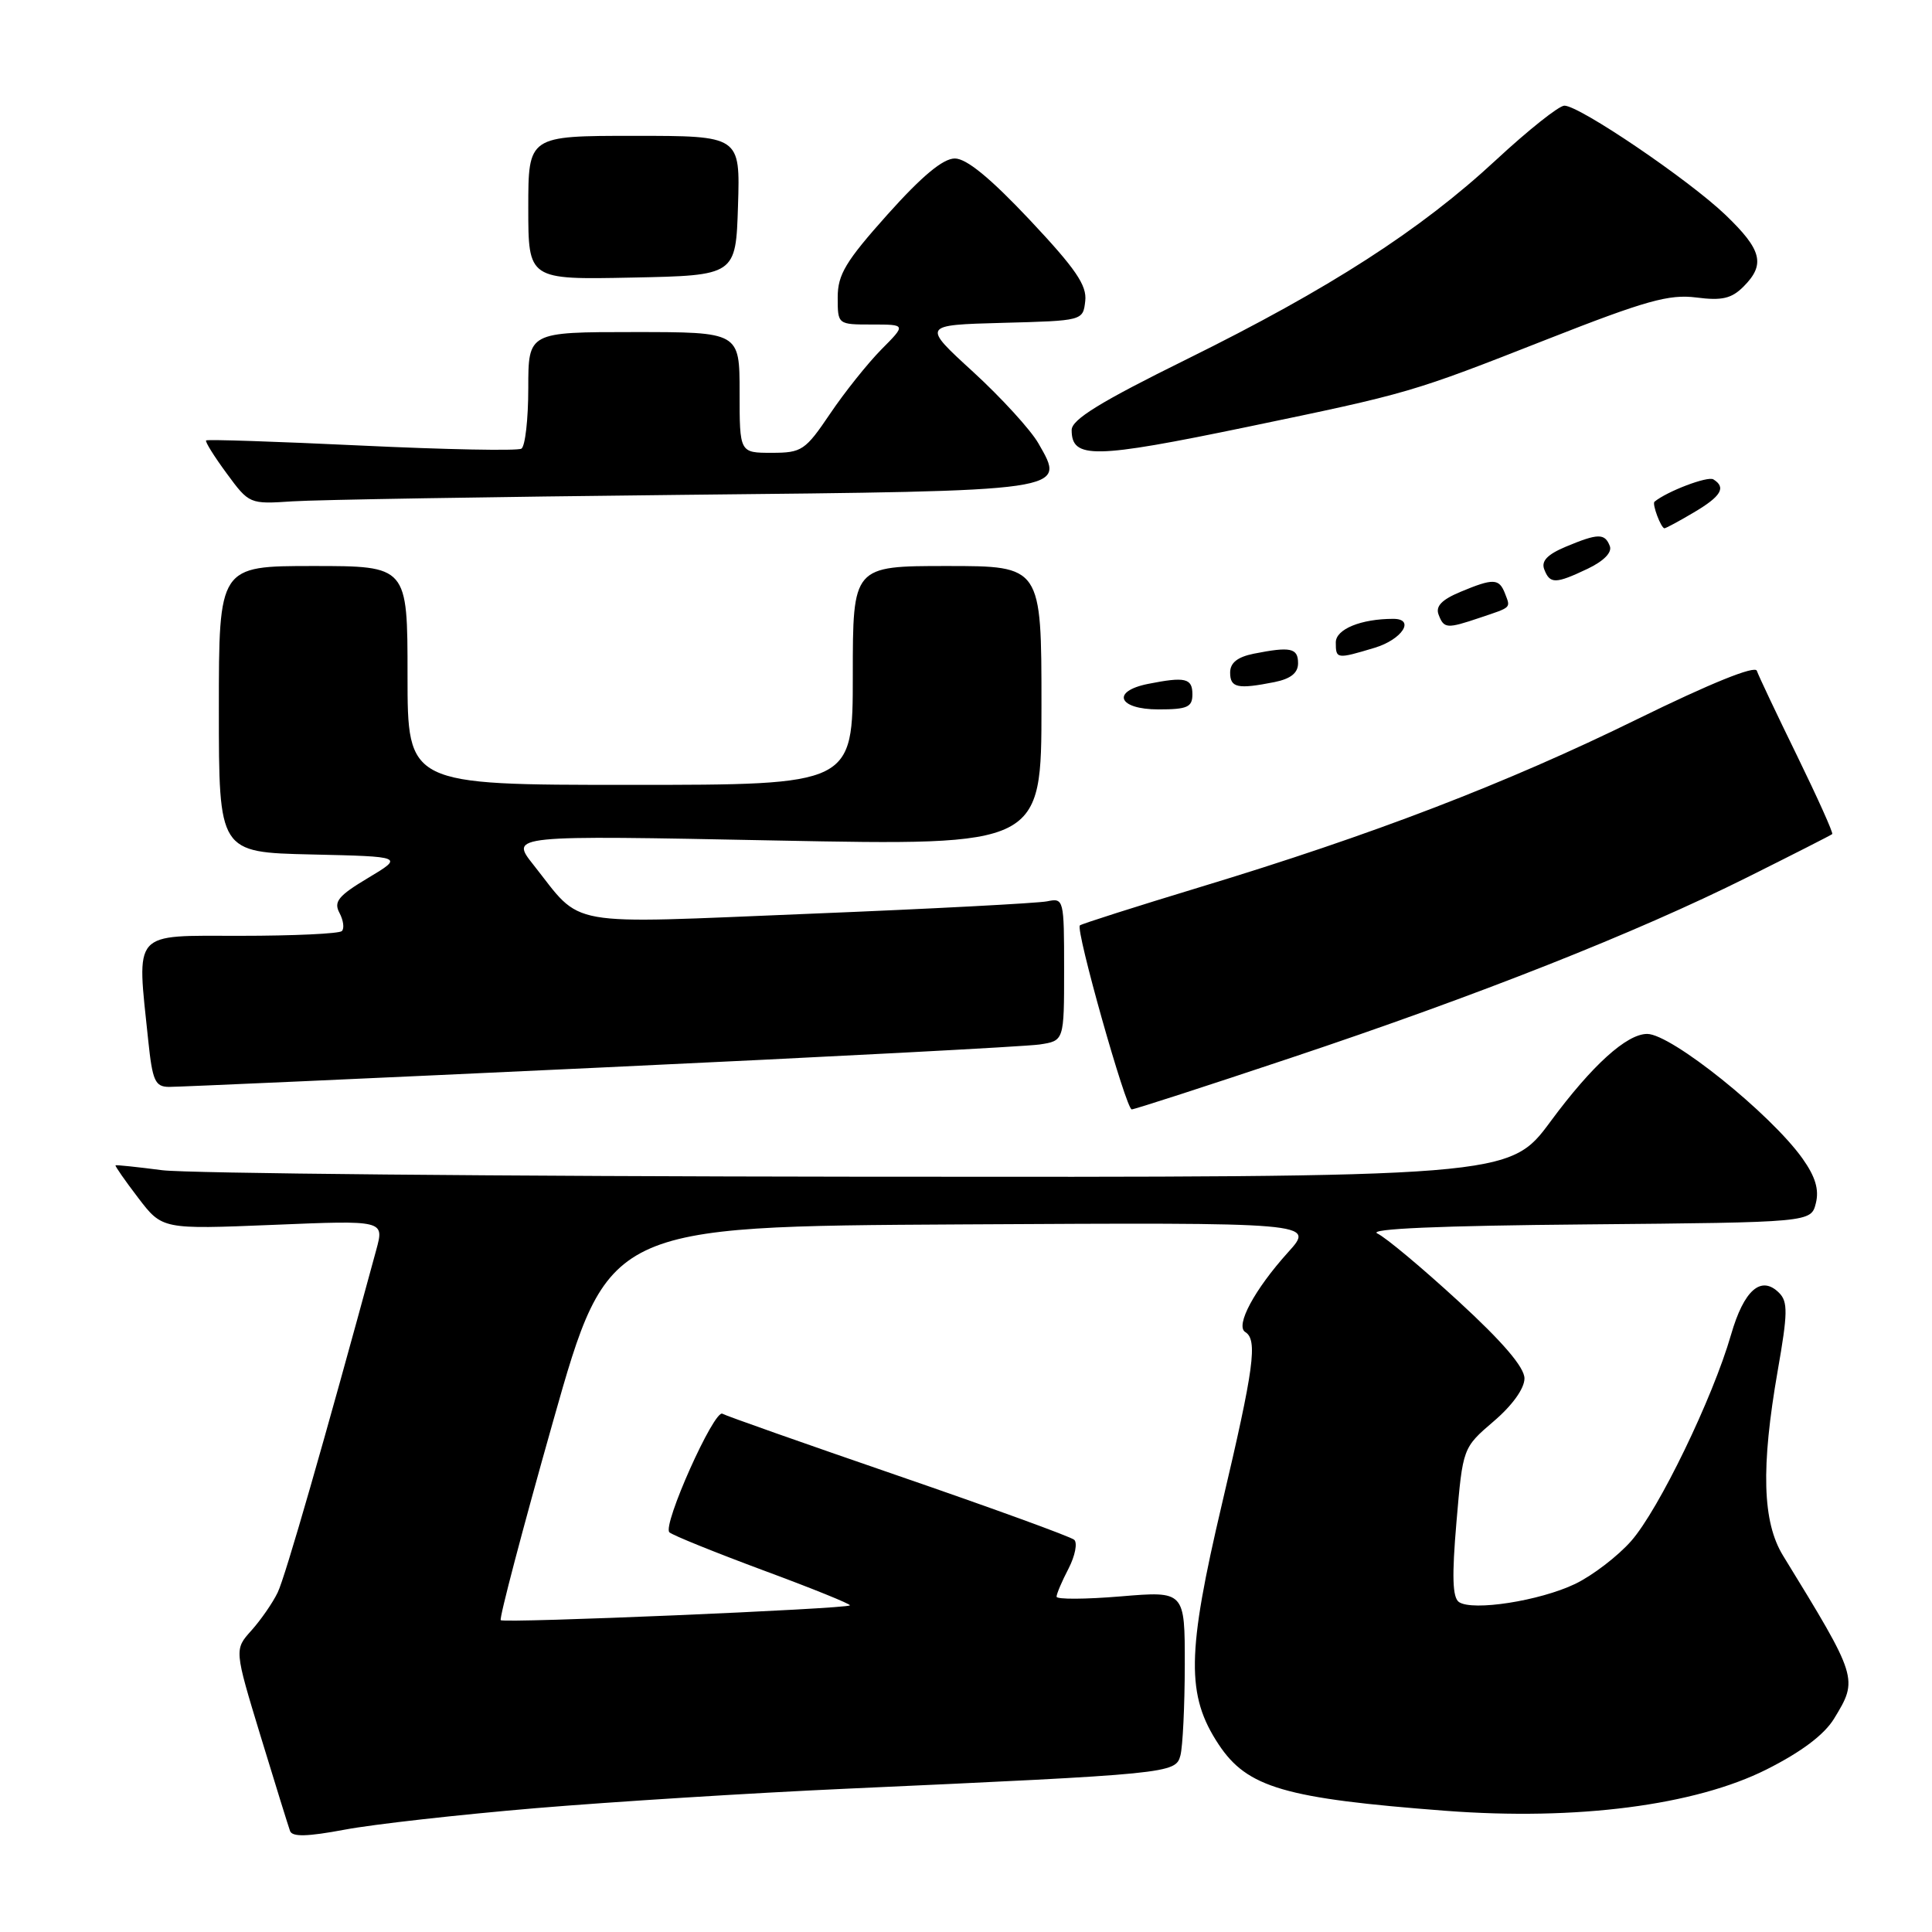 <?xml version="1.0" encoding="UTF-8" standalone="no"?>
<!DOCTYPE svg PUBLIC "-//W3C//DTD SVG 1.1//EN" "http://www.w3.org/Graphics/SVG/1.1/DTD/svg11.dtd" >
<svg xmlns="http://www.w3.org/2000/svg" xmlns:xlink="http://www.w3.org/1999/xlink" version="1.1" viewBox="0 0 256 256">
 <g >
 <path fill="currentColor"
d=" M 71.00 239.59 C 81.17 238.74 99.62 237.58 112.00 237.02 C 155.15 235.06 155.77 235.00 156.41 232.61 C 156.72 231.45 156.98 226.07 156.99 220.66 C 157.00 210.82 157.00 210.82 148.50 211.53 C 143.83 211.92 140.00 211.94 140.00 211.57 C 140.00 211.20 140.71 209.52 141.59 207.84 C 142.46 206.15 142.79 204.44 142.34 204.03 C 141.88 203.62 131.38 199.80 119.00 195.54 C 106.62 191.28 96.15 187.59 95.73 187.33 C 94.65 186.67 87.73 202.14 88.70 203.04 C 89.14 203.44 94.77 205.71 101.20 208.10 C 107.64 210.48 112.77 212.56 112.62 212.72 C 112.15 213.19 66.78 215.11 66.35 214.68 C 66.13 214.46 69.24 202.63 73.27 188.39 C 80.60 162.50 80.60 162.50 127.42 162.24 C 174.25 161.98 174.25 161.98 170.68 165.93 C 166.23 170.86 163.65 175.66 165.00 176.50 C 166.67 177.53 166.17 181.23 161.93 199.22 C 157.24 219.12 157.17 224.63 161.48 231.15 C 165.27 236.87 170.21 238.31 191.56 239.94 C 208.90 241.26 224.60 239.23 234.10 234.45 C 238.71 232.13 241.73 229.85 243.03 227.72 C 246.24 222.45 246.22 222.36 236.27 206.14 C 233.52 201.67 233.32 194.44 235.56 181.60 C 236.89 174.02 236.92 172.49 235.74 171.31 C 233.36 168.93 231.08 170.93 229.37 176.86 C 226.95 185.25 219.81 200.01 216.14 204.19 C 214.36 206.21 211.02 208.77 208.71 209.88 C 204.01 212.13 195.13 213.51 193.32 212.28 C 192.46 211.68 192.37 208.88 192.99 201.66 C 193.83 191.84 193.83 191.84 197.91 188.34 C 200.39 186.23 202.00 183.98 202.00 182.65 C 202.00 181.18 199.14 177.83 193.25 172.42 C 188.44 168.00 183.60 163.95 182.50 163.44 C 181.19 162.82 190.78 162.41 210.23 162.24 C 239.97 161.97 239.97 161.97 240.61 159.43 C 241.06 157.62 240.55 155.92 238.84 153.51 C 234.60 147.56 221.45 137.00 218.26 137.00 C 215.55 137.00 210.97 141.14 205.47 148.58 C 199.99 156.00 199.99 156.00 113.74 155.92 C 66.31 155.87 24.80 155.48 21.50 155.06 C 18.20 154.63 15.41 154.34 15.31 154.41 C 15.21 154.49 16.56 156.43 18.31 158.72 C 21.50 162.90 21.50 162.90 36.21 162.30 C 50.92 161.69 50.92 161.69 49.86 165.60 C 42.93 191.10 37.79 208.96 36.80 211.00 C 36.14 212.38 34.57 214.64 33.32 216.04 C 31.04 218.57 31.04 218.57 34.53 230.04 C 36.45 236.34 38.21 242.00 38.43 242.61 C 38.72 243.42 40.71 243.37 45.67 242.44 C 49.42 241.73 60.83 240.45 71.00 239.59 Z  M 171.05 140.17 C 195.82 131.90 216.76 123.62 231.50 116.26 C 237.55 113.24 242.63 110.66 242.78 110.52 C 242.94 110.38 240.84 105.72 238.13 100.16 C 235.41 94.60 233.01 89.53 232.79 88.88 C 232.55 88.15 226.68 90.52 216.95 95.29 C 199.58 103.82 181.84 110.63 159.00 117.55 C 150.47 120.14 143.31 122.42 143.09 122.62 C 142.48 123.16 149.21 147.00 149.96 147.00 C 150.32 147.00 159.81 143.93 171.05 140.17 Z  M 79.50 141.46 C 109.75 140.05 135.96 138.67 137.75 138.40 C 141.00 137.91 141.00 137.91 141.00 128.44 C 141.00 119.14 140.96 118.97 138.75 119.43 C 137.51 119.68 123.33 120.43 107.23 121.08 C 74.27 122.42 77.32 122.97 70.68 114.59 C 67.57 110.67 67.57 110.67 102.79 111.37 C 138.00 112.06 138.00 112.06 138.00 93.53 C 138.00 75.00 138.00 75.00 125.50 75.00 C 113.00 75.00 113.00 75.00 113.00 89.50 C 113.00 104.00 113.00 104.00 83.50 104.00 C 54.00 104.00 54.00 104.00 54.00 89.50 C 54.00 75.00 54.00 75.00 41.50 75.00 C 29.00 75.00 29.00 75.00 29.00 93.97 C 29.00 112.94 29.00 112.94 41.25 113.22 C 53.50 113.50 53.50 113.50 48.76 116.34 C 44.83 118.69 44.19 119.48 44.98 120.96 C 45.50 121.94 45.65 123.02 45.30 123.37 C 44.95 123.72 38.89 124.00 31.83 124.00 C 17.37 124.00 18.11 123.16 19.64 137.85 C 20.20 143.23 20.55 144.00 22.39 144.02 C 23.55 144.03 49.25 142.88 79.50 141.46 Z  M 158.00 92.00 C 158.00 89.86 157.05 89.64 152.12 90.62 C 147.19 91.61 148.16 94.00 153.50 94.00 C 157.33 94.00 158.00 93.70 158.00 92.00 Z  M 168.88 90.38 C 171.04 89.94 172.00 89.17 172.00 87.88 C 172.00 85.86 171.01 85.65 166.12 86.62 C 163.96 87.06 163.00 87.83 163.00 89.12 C 163.00 91.14 163.99 91.35 168.88 90.38 Z  M 182.13 85.84 C 185.79 84.74 187.57 82.00 184.62 82.00 C 180.34 82.00 177.00 83.37 177.00 85.12 C 177.00 87.33 177.11 87.35 182.13 85.84 Z  M 196.10 81.85 C 200.35 80.42 200.17 80.60 199.42 78.64 C 198.64 76.63 197.88 76.60 193.48 78.44 C 191.03 79.47 190.20 80.34 190.62 81.44 C 191.33 83.31 191.71 83.33 196.10 81.85 Z  M 210.38 75.36 C 212.51 74.34 213.63 73.20 213.31 72.36 C 212.65 70.64 211.76 70.65 207.48 72.44 C 205.03 73.47 204.20 74.34 204.62 75.44 C 205.37 77.40 206.11 77.39 210.38 75.36 Z  M 224.44 67.90 C 228.07 65.76 228.76 64.59 227.03 63.52 C 226.28 63.05 220.86 65.12 219.23 66.48 C 218.88 66.77 220.10 70.00 220.55 70.00 C 220.73 70.00 222.49 69.06 224.44 67.90 Z  M 90.41 65.57 C 141.95 65.04 141.25 65.14 137.59 58.74 C 136.57 56.96 132.68 52.70 128.95 49.28 C 122.16 43.07 122.16 43.07 132.83 42.78 C 143.50 42.50 143.50 42.50 143.80 39.89 C 144.04 37.81 142.54 35.62 136.45 29.14 C 131.22 23.59 128.07 21.00 126.52 21.00 C 124.96 21.00 122.18 23.31 117.62 28.40 C 112.06 34.62 111.00 36.37 111.00 39.40 C 111.00 43.00 111.00 43.00 115.53 43.00 C 120.07 43.00 120.07 43.00 116.78 46.31 C 114.98 48.14 111.92 51.96 110.00 54.81 C 106.70 59.69 106.25 60.00 102.25 60.00 C 98.00 60.00 98.00 60.00 98.00 52.00 C 98.00 44.00 98.00 44.00 84.00 44.00 C 70.00 44.00 70.00 44.00 70.00 51.44 C 70.00 55.53 69.59 59.14 69.09 59.45 C 68.59 59.76 59.04 59.57 47.88 59.04 C 36.72 58.51 27.46 58.20 27.31 58.36 C 27.15 58.51 28.38 60.48 30.03 62.72 C 33.02 66.79 33.06 66.81 38.77 66.43 C 41.92 66.22 65.16 65.84 90.41 65.57 Z  M 165.26 56.57 C 186.86 52.08 186.93 52.06 205.00 44.96 C 218.08 39.82 221.17 38.96 224.77 39.42 C 228.17 39.86 229.44 39.56 231.02 37.98 C 233.96 35.04 233.47 33.11 228.63 28.47 C 223.75 23.80 209.30 14.00 207.29 14.00 C 206.57 14.00 202.50 17.24 198.24 21.19 C 188.23 30.48 176.20 38.24 157.25 47.60 C 145.78 53.26 142.00 55.59 142.00 56.98 C 142.00 60.84 144.90 60.79 165.26 56.57 Z  M 97.79 27.25 C 98.08 18.00 98.08 18.00 84.04 18.00 C 70.00 18.00 70.00 18.00 70.00 27.53 C 70.00 37.06 70.00 37.06 83.75 36.78 C 97.50 36.50 97.50 36.50 97.79 27.25 Z "/>
</g>
</svg>